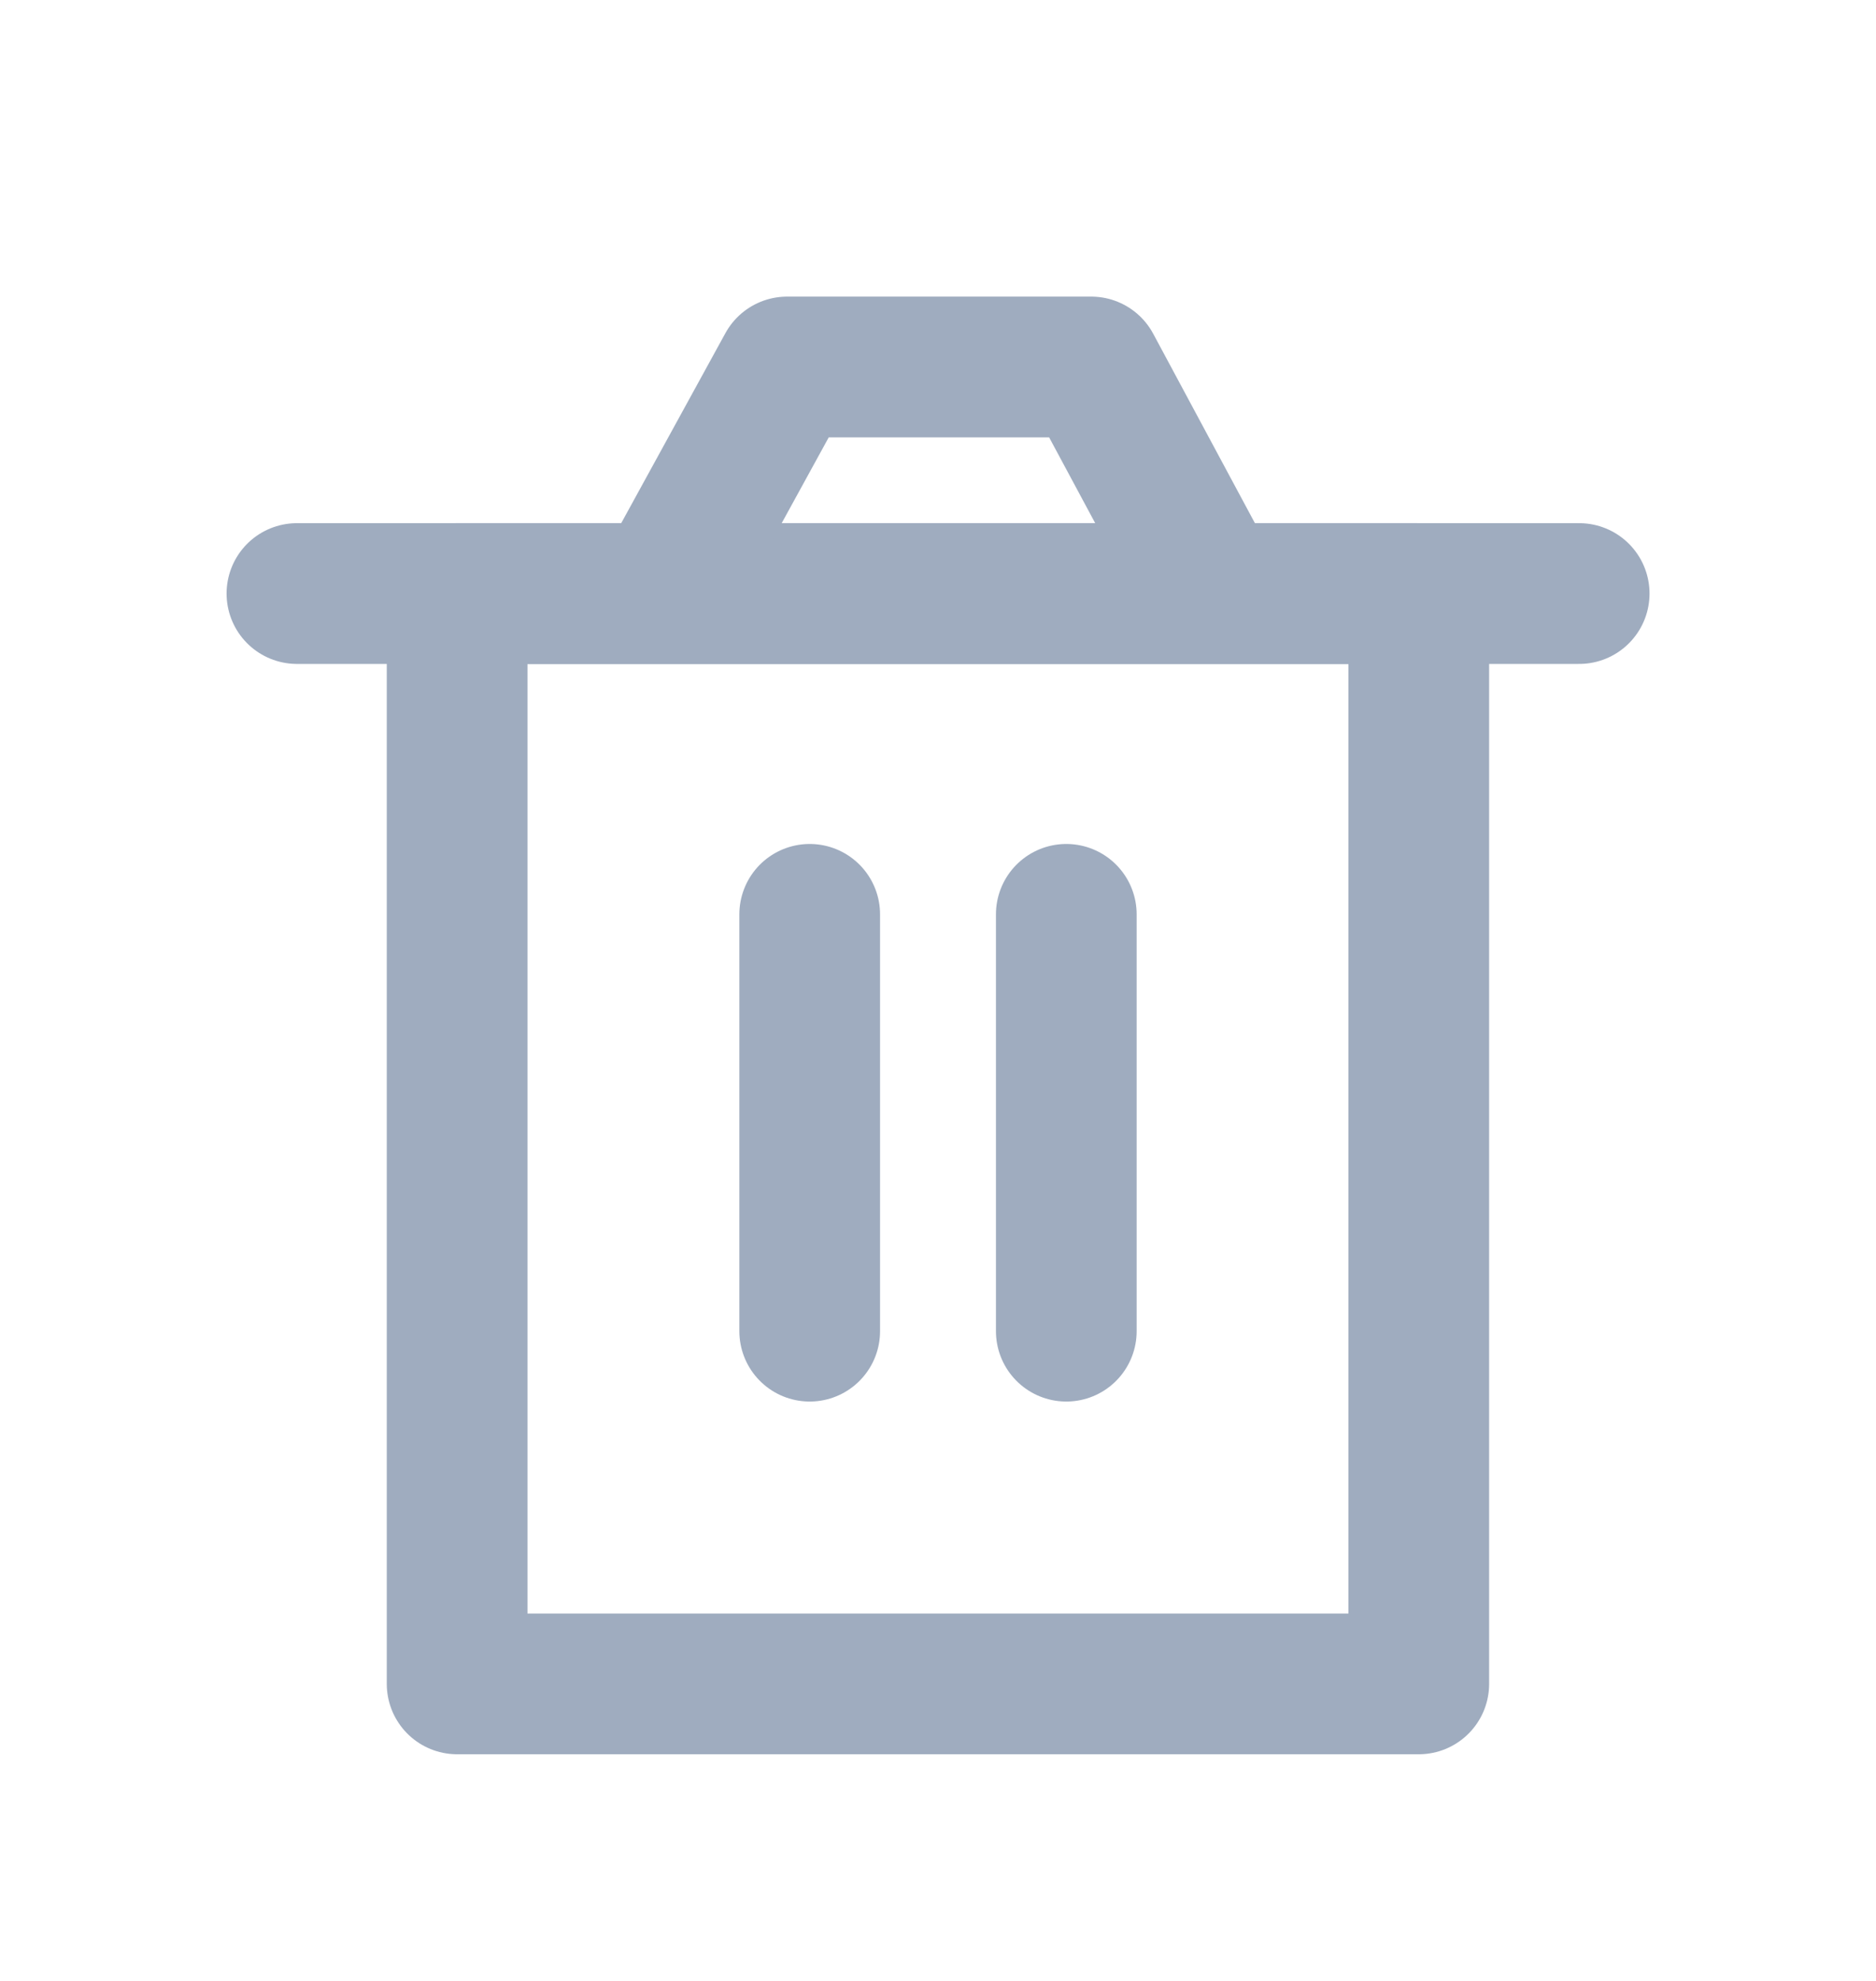 <svg width="18" height="19" viewBox="0 0 18 19" fill="none" xmlns="http://www.w3.org/2000/svg">
<g id="Group 6819">
<path id="Vector" d="M4.386 5.693V16.151H13.613V5.693H4.386Z" stroke="#9FACBF" stroke-width="1.35" stroke-linejoin="round"/>
<path id="Vector_2" d="M7.769 8.77V12.768" stroke="#9FACBF" stroke-width="1.35" stroke-linecap="round" stroke-linejoin="round"/>
<path id="Vector_3" d="M10.231 8.77V12.768" stroke="#9FACBF" stroke-width="1.35" stroke-linecap="round" stroke-linejoin="round"/>
<path id="Vector_4" d="M2.849 5.693H15.152" stroke="#9FACBF" stroke-width="1.35" stroke-linecap="round" stroke-linejoin="round"/>
<path id="Vector_5" d="M6.54 5.365L7.552 3.52H10.47L11.461 5.365" stroke="#9FACBF" stroke-width="1.35" stroke-linejoin="round"/>
</g>
</svg>
